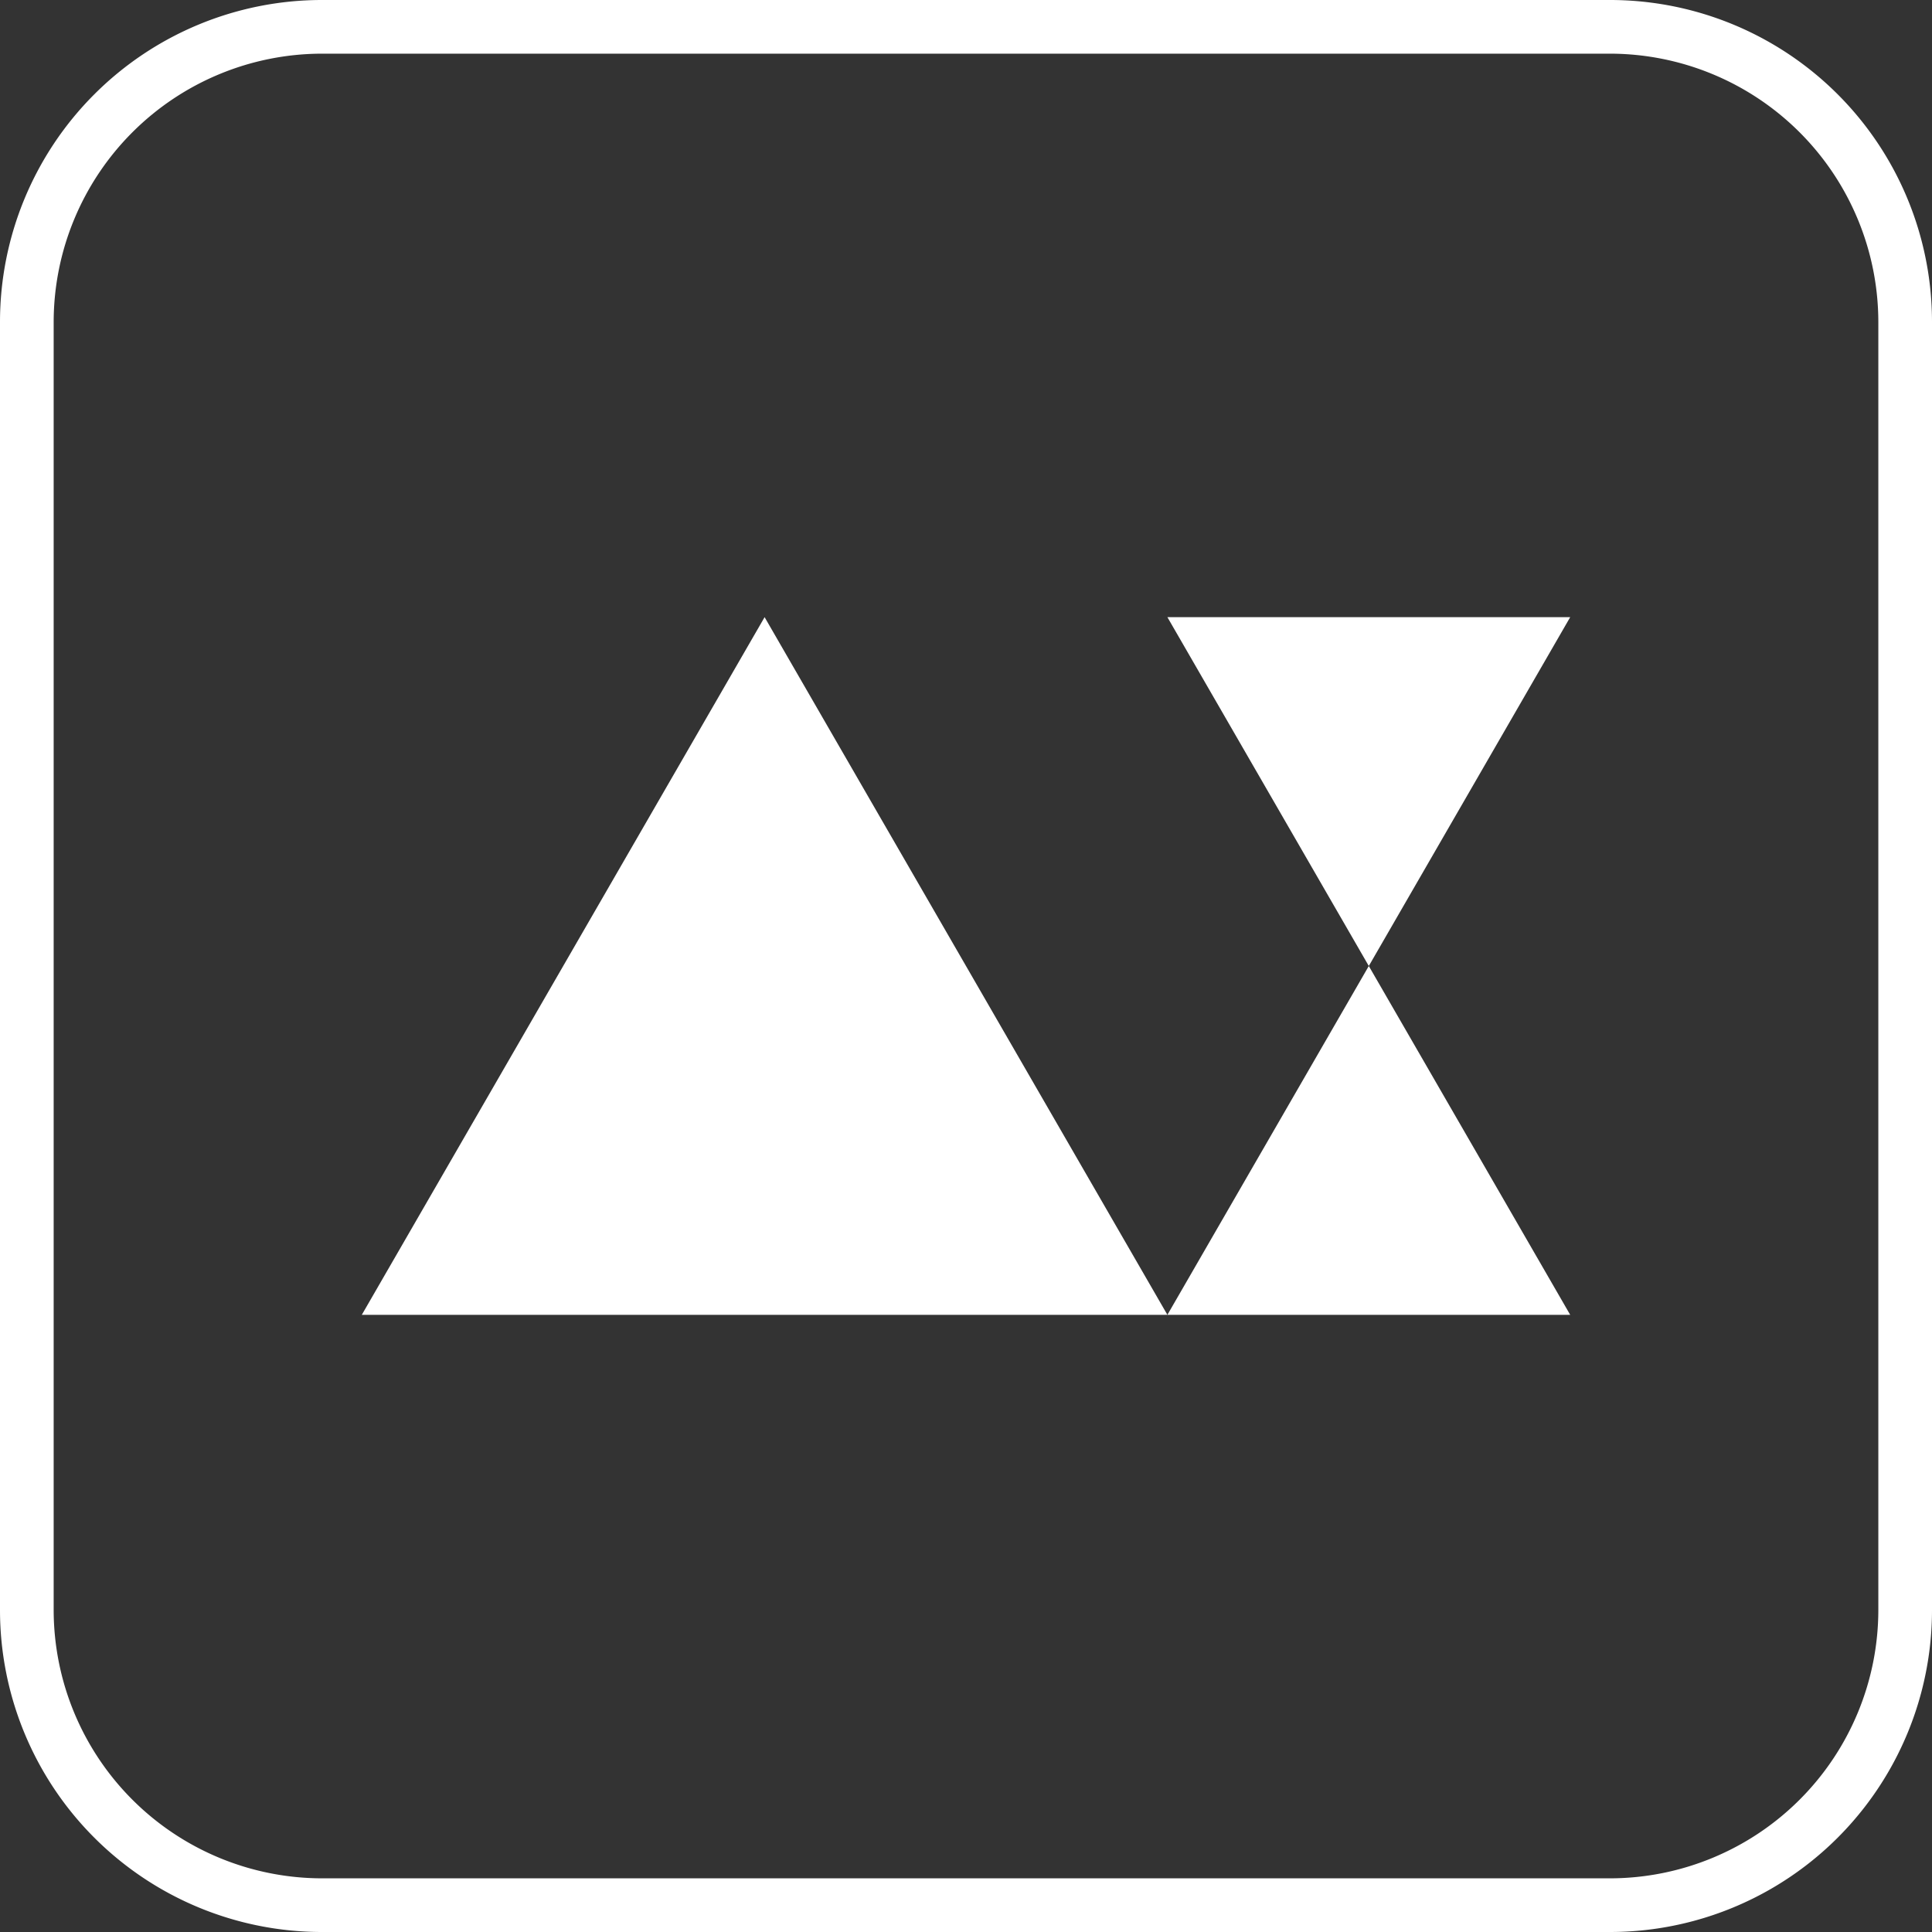 <svg xmlns="http://www.w3.org/2000/svg" viewBox="0 0 360 360"><rect x="0" y="0" width="360" height="360" fill="#333333" stroke="none"/><title>jarvixai_logo_white</title><path d="M300,10a50.057,50.057,0,0,1,50,50V300a50.057,50.057,0,0,1-50,50H60a50.057,50.057,0,0,1-50-50V60A50.057,50.057,0,0,1,60,10H300m0-10H60A60,60,0,0,0,0,60V300a60,60,0,0,0,60,60H300a60,60,0,0,0,60-60V60A60,60,0,0,0,300,0Z" fill="#fff"/><path d="M292.584,245H217.528l37.528-65ZM142.472,115,67.416,245H217.528Zm112.584,65,37.528-65H217.528Z" fill="#fff"/></svg>